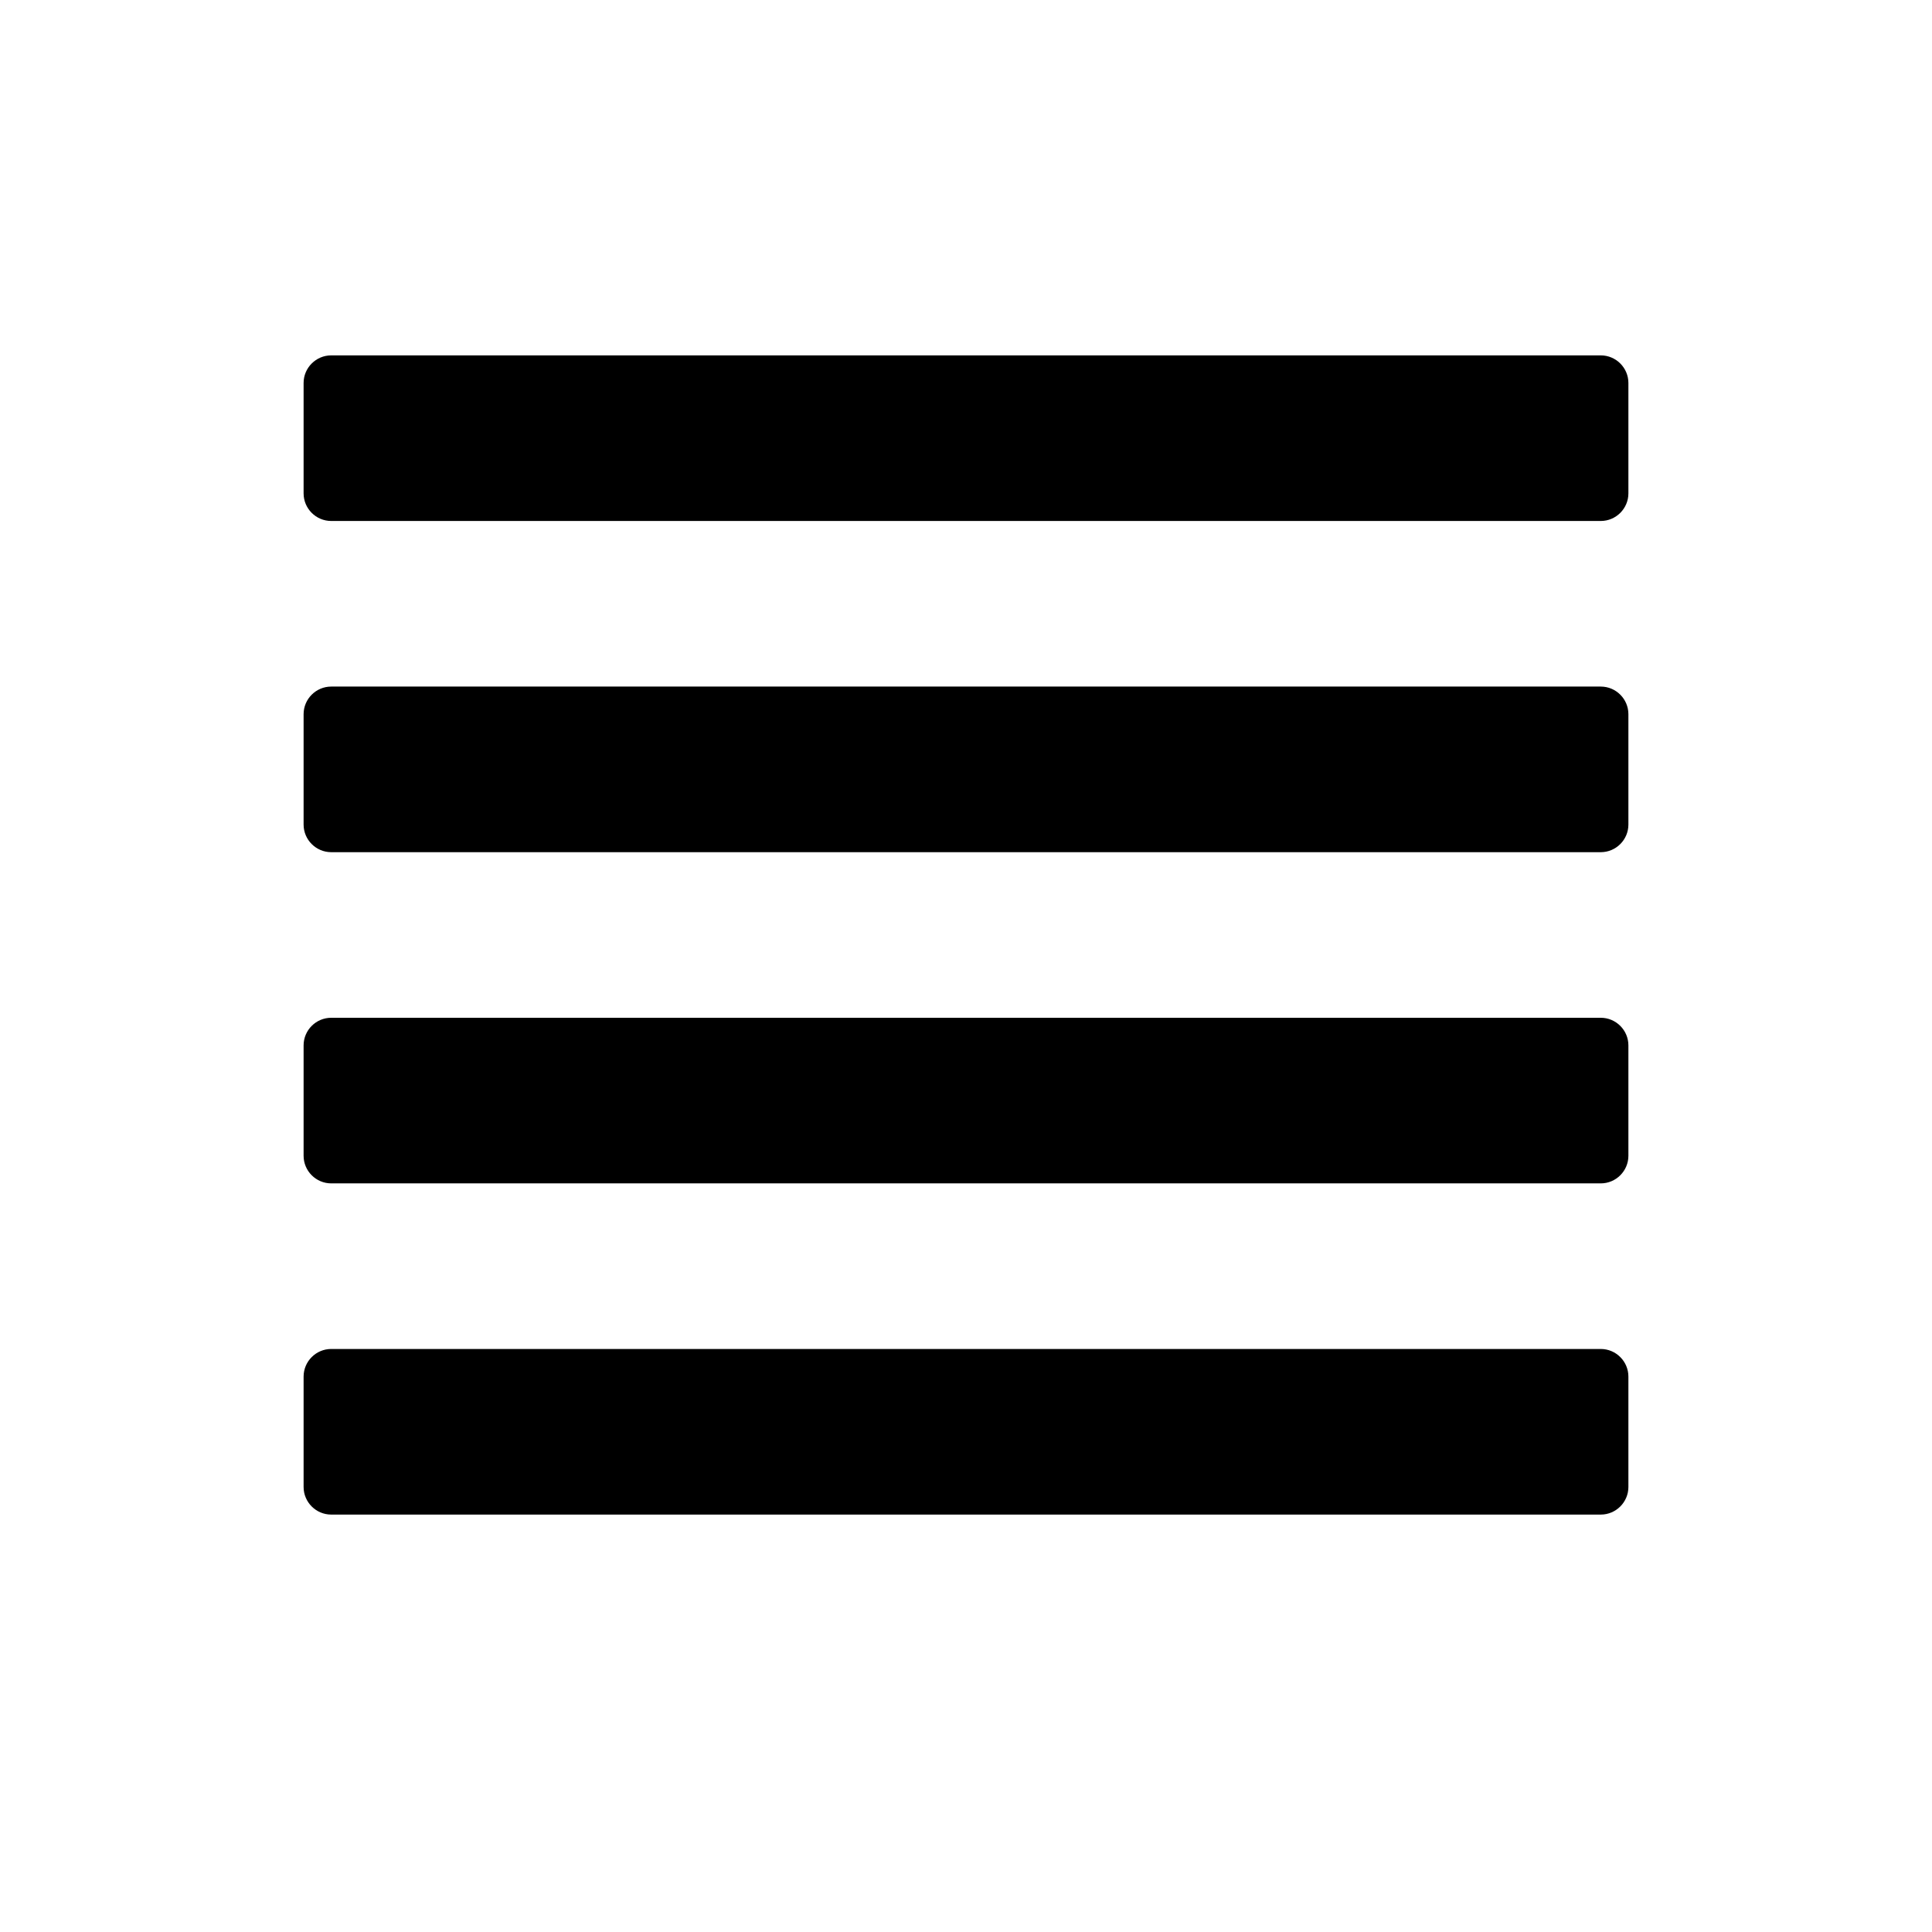 <?xml version="1.0" encoding="utf-8"?>
<!-- Generator: Adobe Illustrator 17.0.0, SVG Export Plug-In . SVG Version: 6.00 Build 0)  -->
<!DOCTYPE svg PUBLIC "-//W3C//DTD SVG 1.1//EN" "http://www.w3.org/Graphics/SVG/1.1/DTD/svg11.dtd">
<svg version="1.1" id="icons" xmlns="http://www.w3.org/2000/svg" xmlns:xlink="http://www.w3.org/1999/xlink" x="0px" y="0px"
	 width="35px" height="35px" viewBox="0 0 35 35" enable-background="new 0 0 35 35" xml:space="preserve">
<g id="justify_2_">
	<path d="M5.5,18.938c0-0.275,0.225-0.5,0.5-0.5h23c0.275,0,0.5,0.225,0.5,0.5v2c0,0.275-0.225,0.5-0.5,0.5H6
		c-0.275,0-0.5-0.225-0.5-0.5V18.938z M5.5,14.938c0,0.275,0.225,0.5,0.5,0.5h23c0.275,0,0.5-0.225,0.5-0.5v-2
		c0-0.275-0.225-0.5-0.5-0.5H6c-0.275,0-0.5,0.225-0.5,0.5V14.938z M5.5,8.938c0,0.275,0.225,0.5,0.5,0.5h23
		c0.275,0,0.5-0.225,0.5-0.5v-2c0-0.275-0.225-0.5-0.5-0.5H6c-0.275,0-0.5,0.225-0.5,0.5V8.938z M5.5,26.938
		c0,0.275,0.225,0.5,0.5,0.5h23c0.275,0,0.5-0.225,0.5-0.5v-2c0-0.275-0.225-0.5-0.5-0.5H6c-0.275,0-0.5,0.225-0.5,0.5V26.938z"/>
</g>
</svg>
